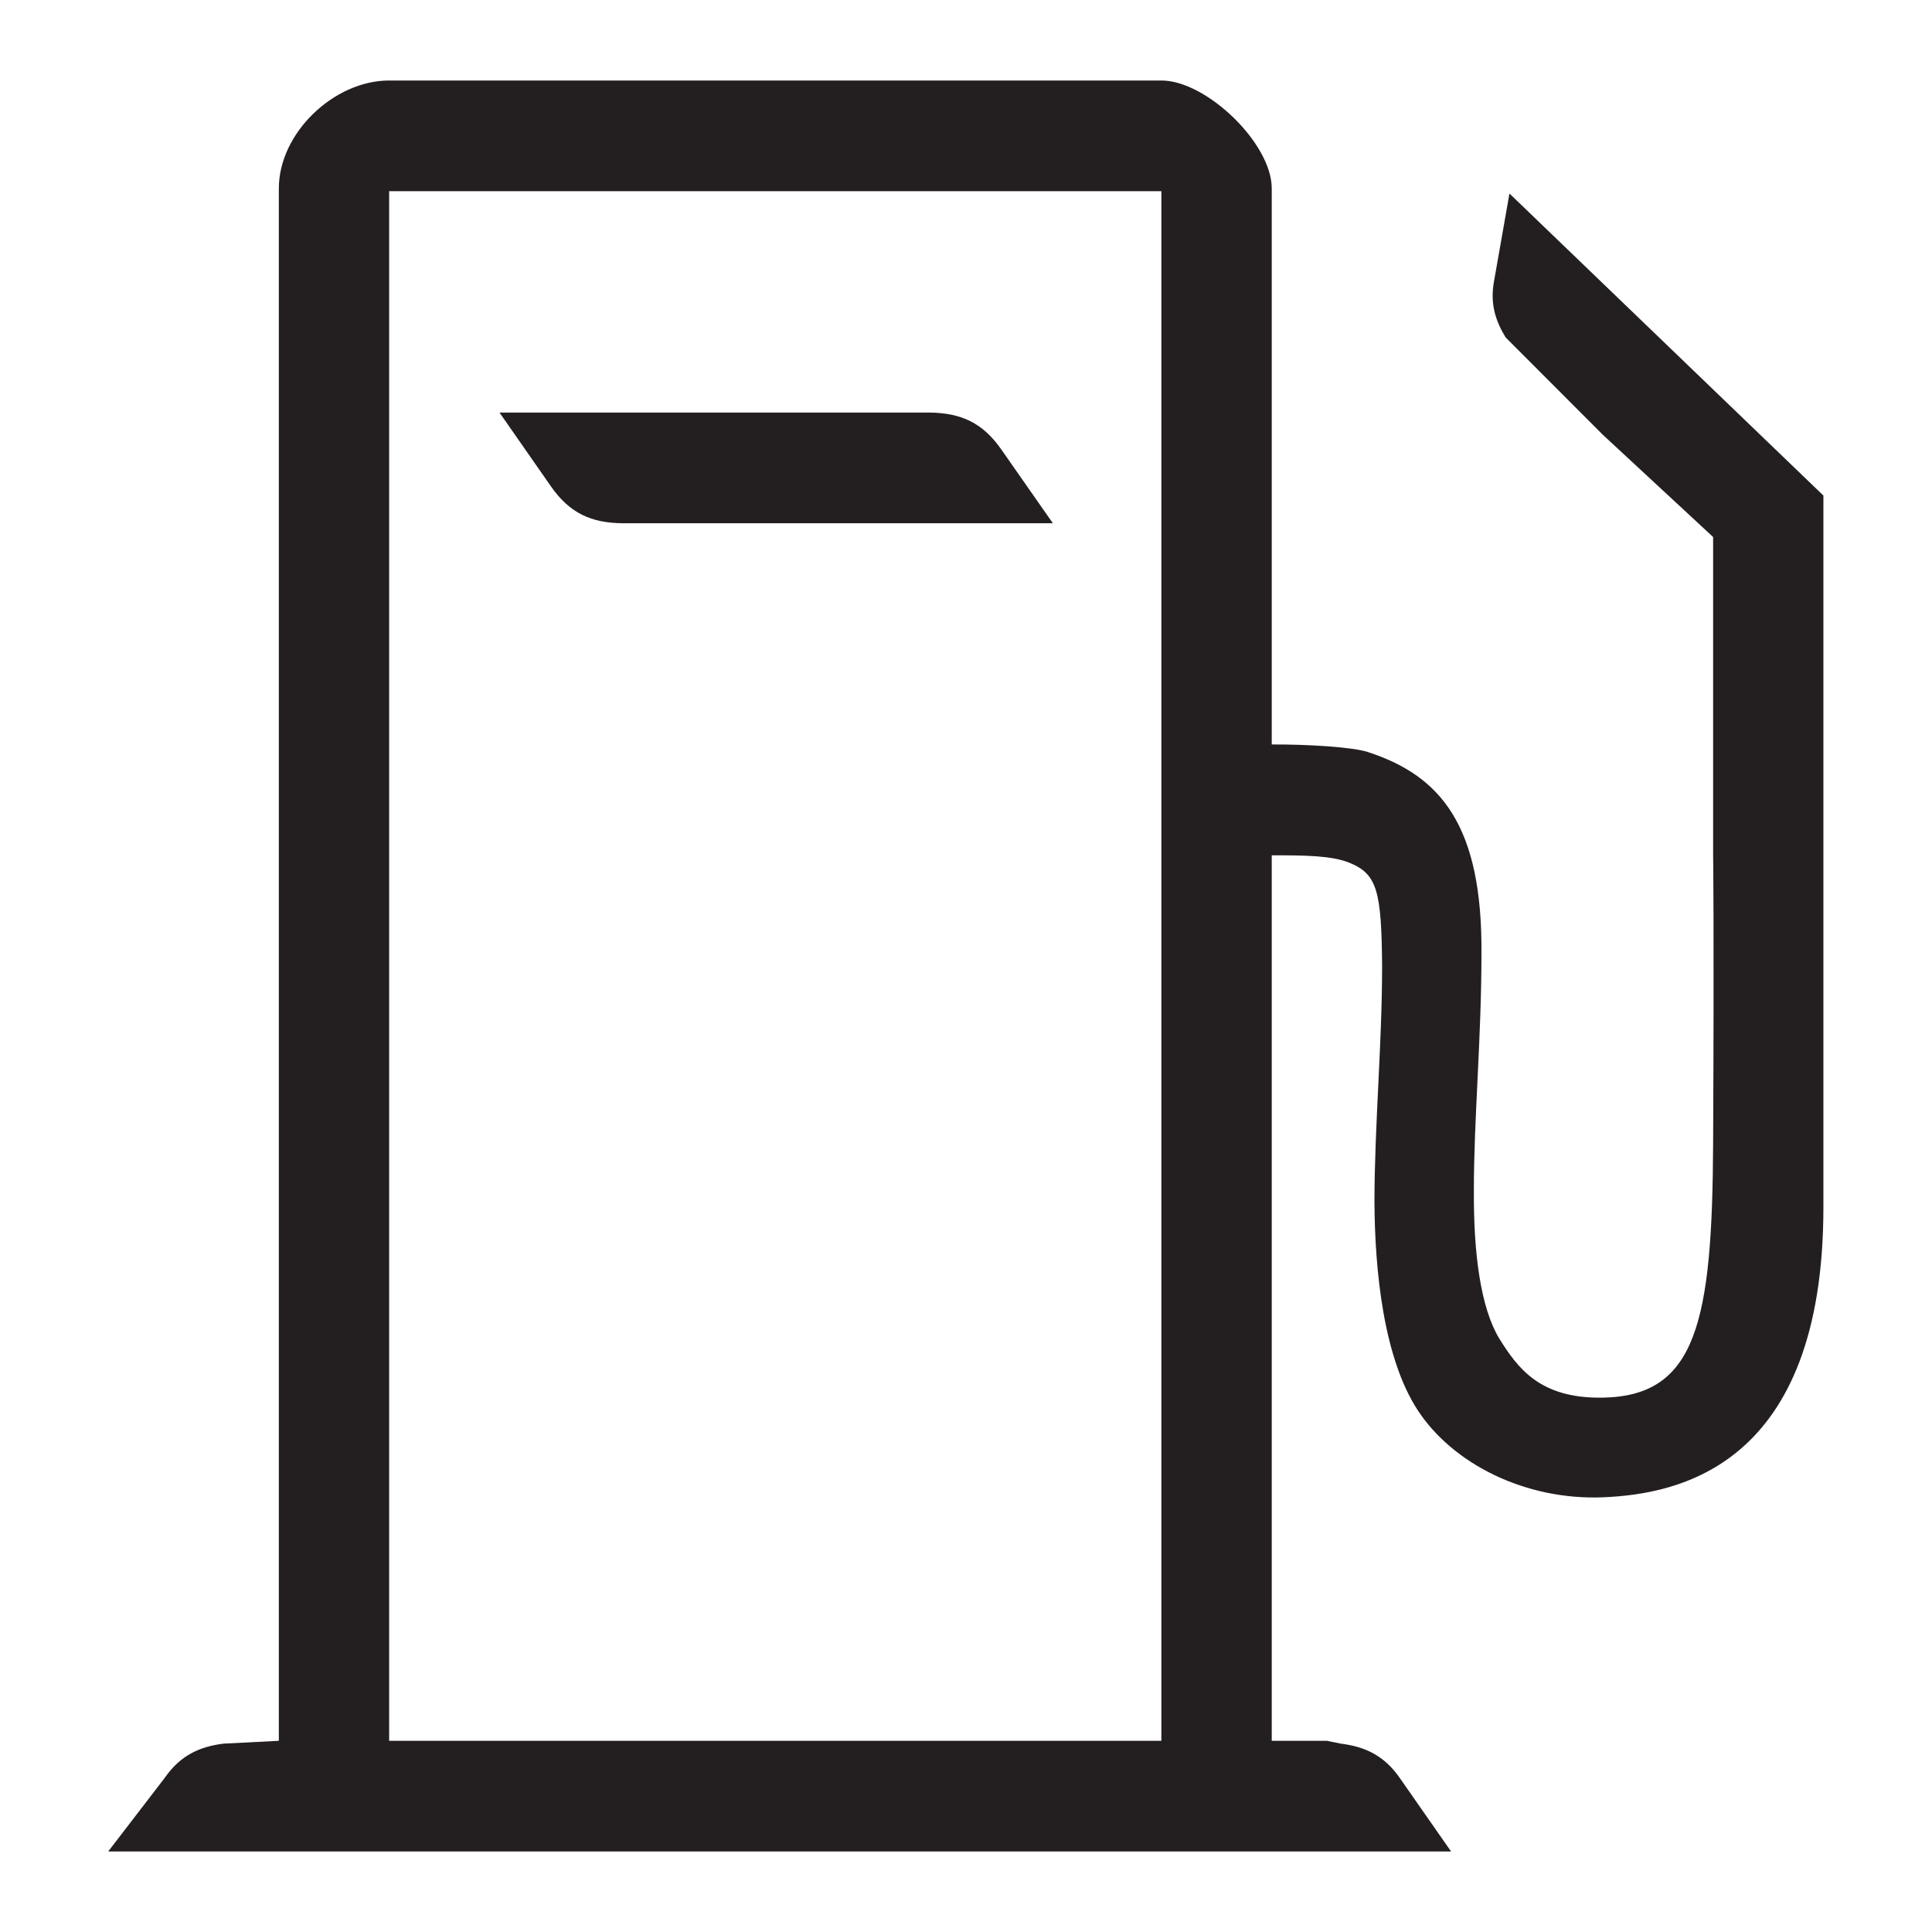 <?xml version="1.0" encoding="iso-8859-1"?>
<!-- Generator: Adobe Illustrator 16.0.0, SVG Export Plug-In . SVG Version: 6.00 Build 0)  -->
<!DOCTYPE svg PUBLIC "-//W3C//DTD SVG 1.1//EN" "http://www.w3.org/Graphics/SVG/1.1/DTD/svg11.dtd">
<svg version="1.1" id="Layer" xmlns="http://www.w3.org/2000/svg" xmlns:xlink="http://www.w3.org/1999/xlink" x="0px" y="0px"
	 width="24px" height="24px" viewBox="0 0 24 24" style="enable-background:new 0 0 24 24;" xml:space="preserve">
<path style="fill:#231F20;" d="M14.428,21.625H4.834V2.375h9.593V21.625z M22.651,14.997c0-2.753,0-3.348,0-5.189V9.354V6.156
	l-3.9-3.752l-0.194,1.103c-0.047,0.272,0.023,0.482,0.146,0.684L19.91,5.4l1.371,1.271v3.953c0,0,0.013,0.822,0,3.574
	c-0.01,2.217-0.203,3.145-1.371,3.164c-0.789,0.014-1.06-0.375-1.287-0.736c-0.226-0.377-0.319-1.036-0.314-1.838
	c-0.001-0.871,0.094-1.898,0.094-2.926c0.016-1.606-0.505-2.225-1.411-2.52c-0.189-0.062-0.742-0.096-1.194-0.094V2.34
	c0-0.56-0.813-1.34-1.37-1.34H4.834C4.149,1,3.464,1.652,3.464,2.34v19.285L2.778,21.66c-0.301,0.037-0.538,0.147-0.73,0.423
	L1.344,23h16.682l-0.64-0.917c-0.192-0.275-0.43-0.386-0.731-0.423l-0.171-0.035h-0.686v-11c0.411,0,0.746,0.002,0.969,0.094
	c0.343,0.141,0.394,0.357,0.402,1.281c0,0.966-0.094,1.984-0.095,2.926c0.004,0.862,0.113,1.94,0.536,2.59
	c0.438,0.672,1.342,1.122,2.3,1.084C20.844,18.562,22.651,18.219,22.651,14.997z M6.844,6.042c0.23,0.33,0.499,0.457,0.9,0.458
	h5.335l-0.64-0.916c-0.23-0.33-0.498-0.456-0.899-0.459H6.205L6.844,6.042z"/>
</svg>
